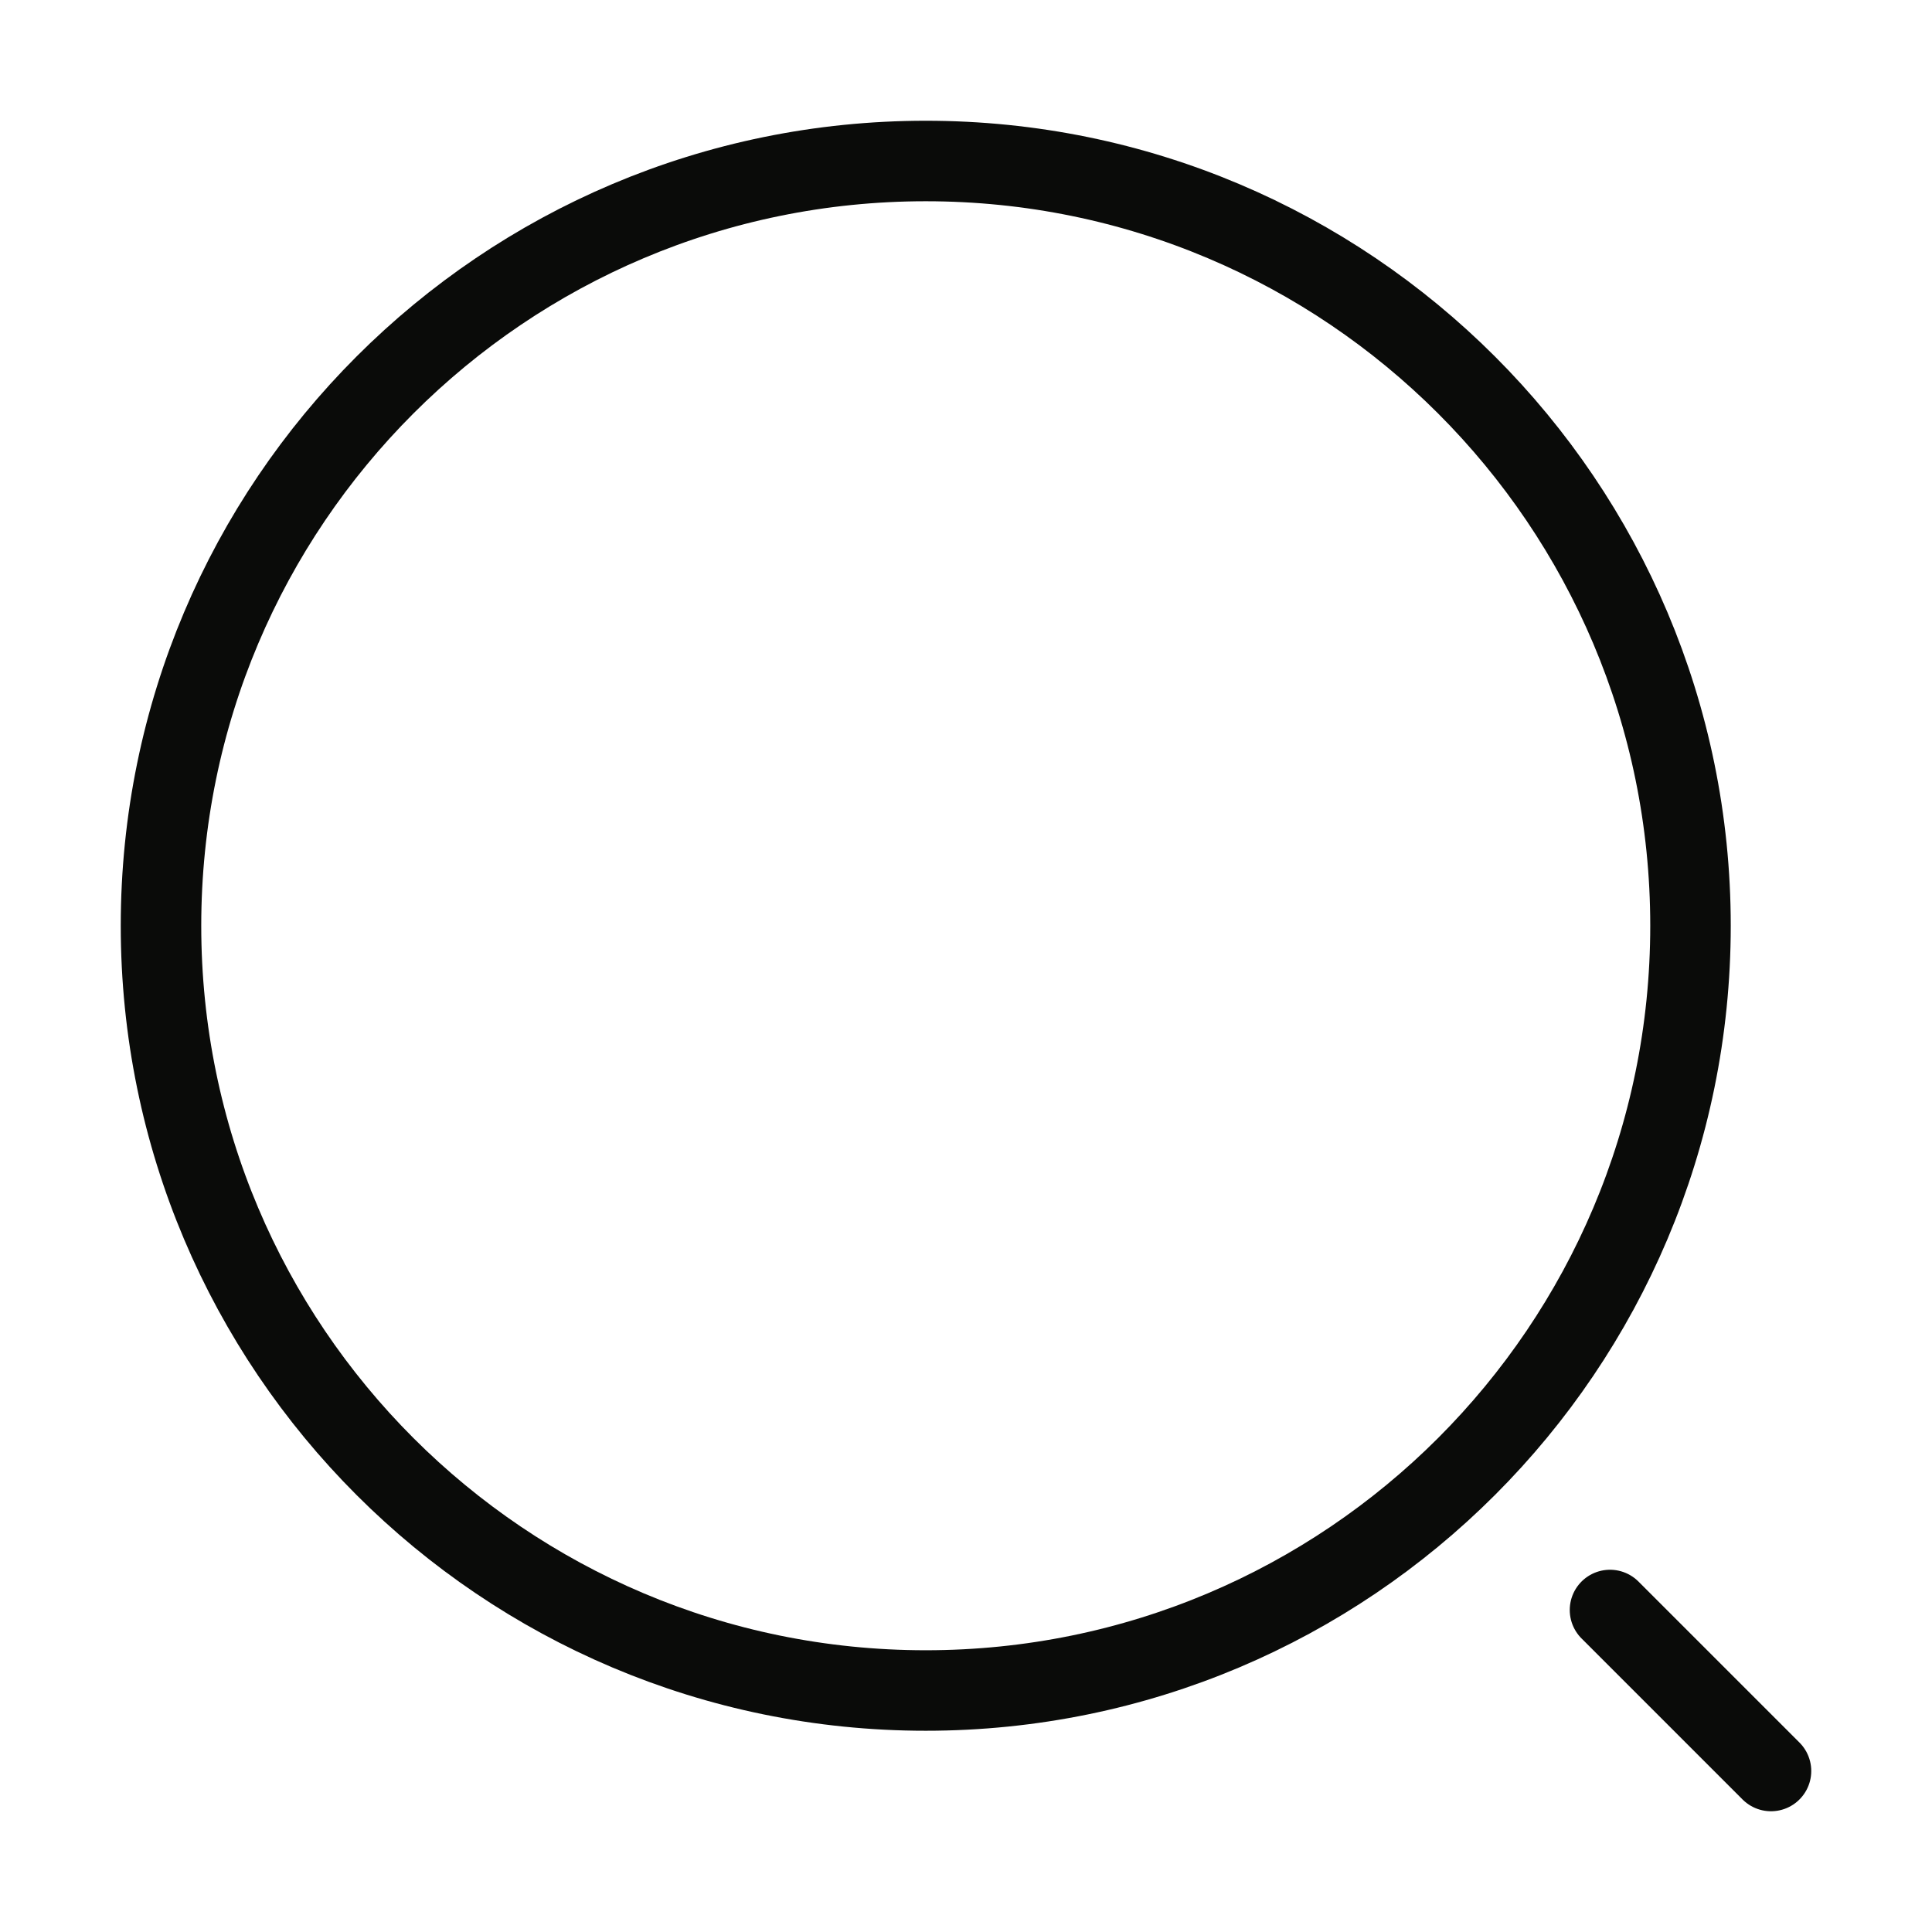 <svg width="24" height="24" viewBox="0 0 24 24" fill="none" xmlns="http://www.w3.org/2000/svg">
<path d="M11.5 21C16.747 21 21 16.747 21 11.5C21 6.253 16.747 2 11.5 2C6.253 2 2 6.253 2 11.5C2 16.747 6.253 21 11.5 21Z" stroke="#0A0B09" stroke-linecap="round" stroke-linejoin="round"/>
<path d="M22 22L20 20" stroke="#0A0B09" stroke-linecap="round" stroke-linejoin="round"/>
</svg>
